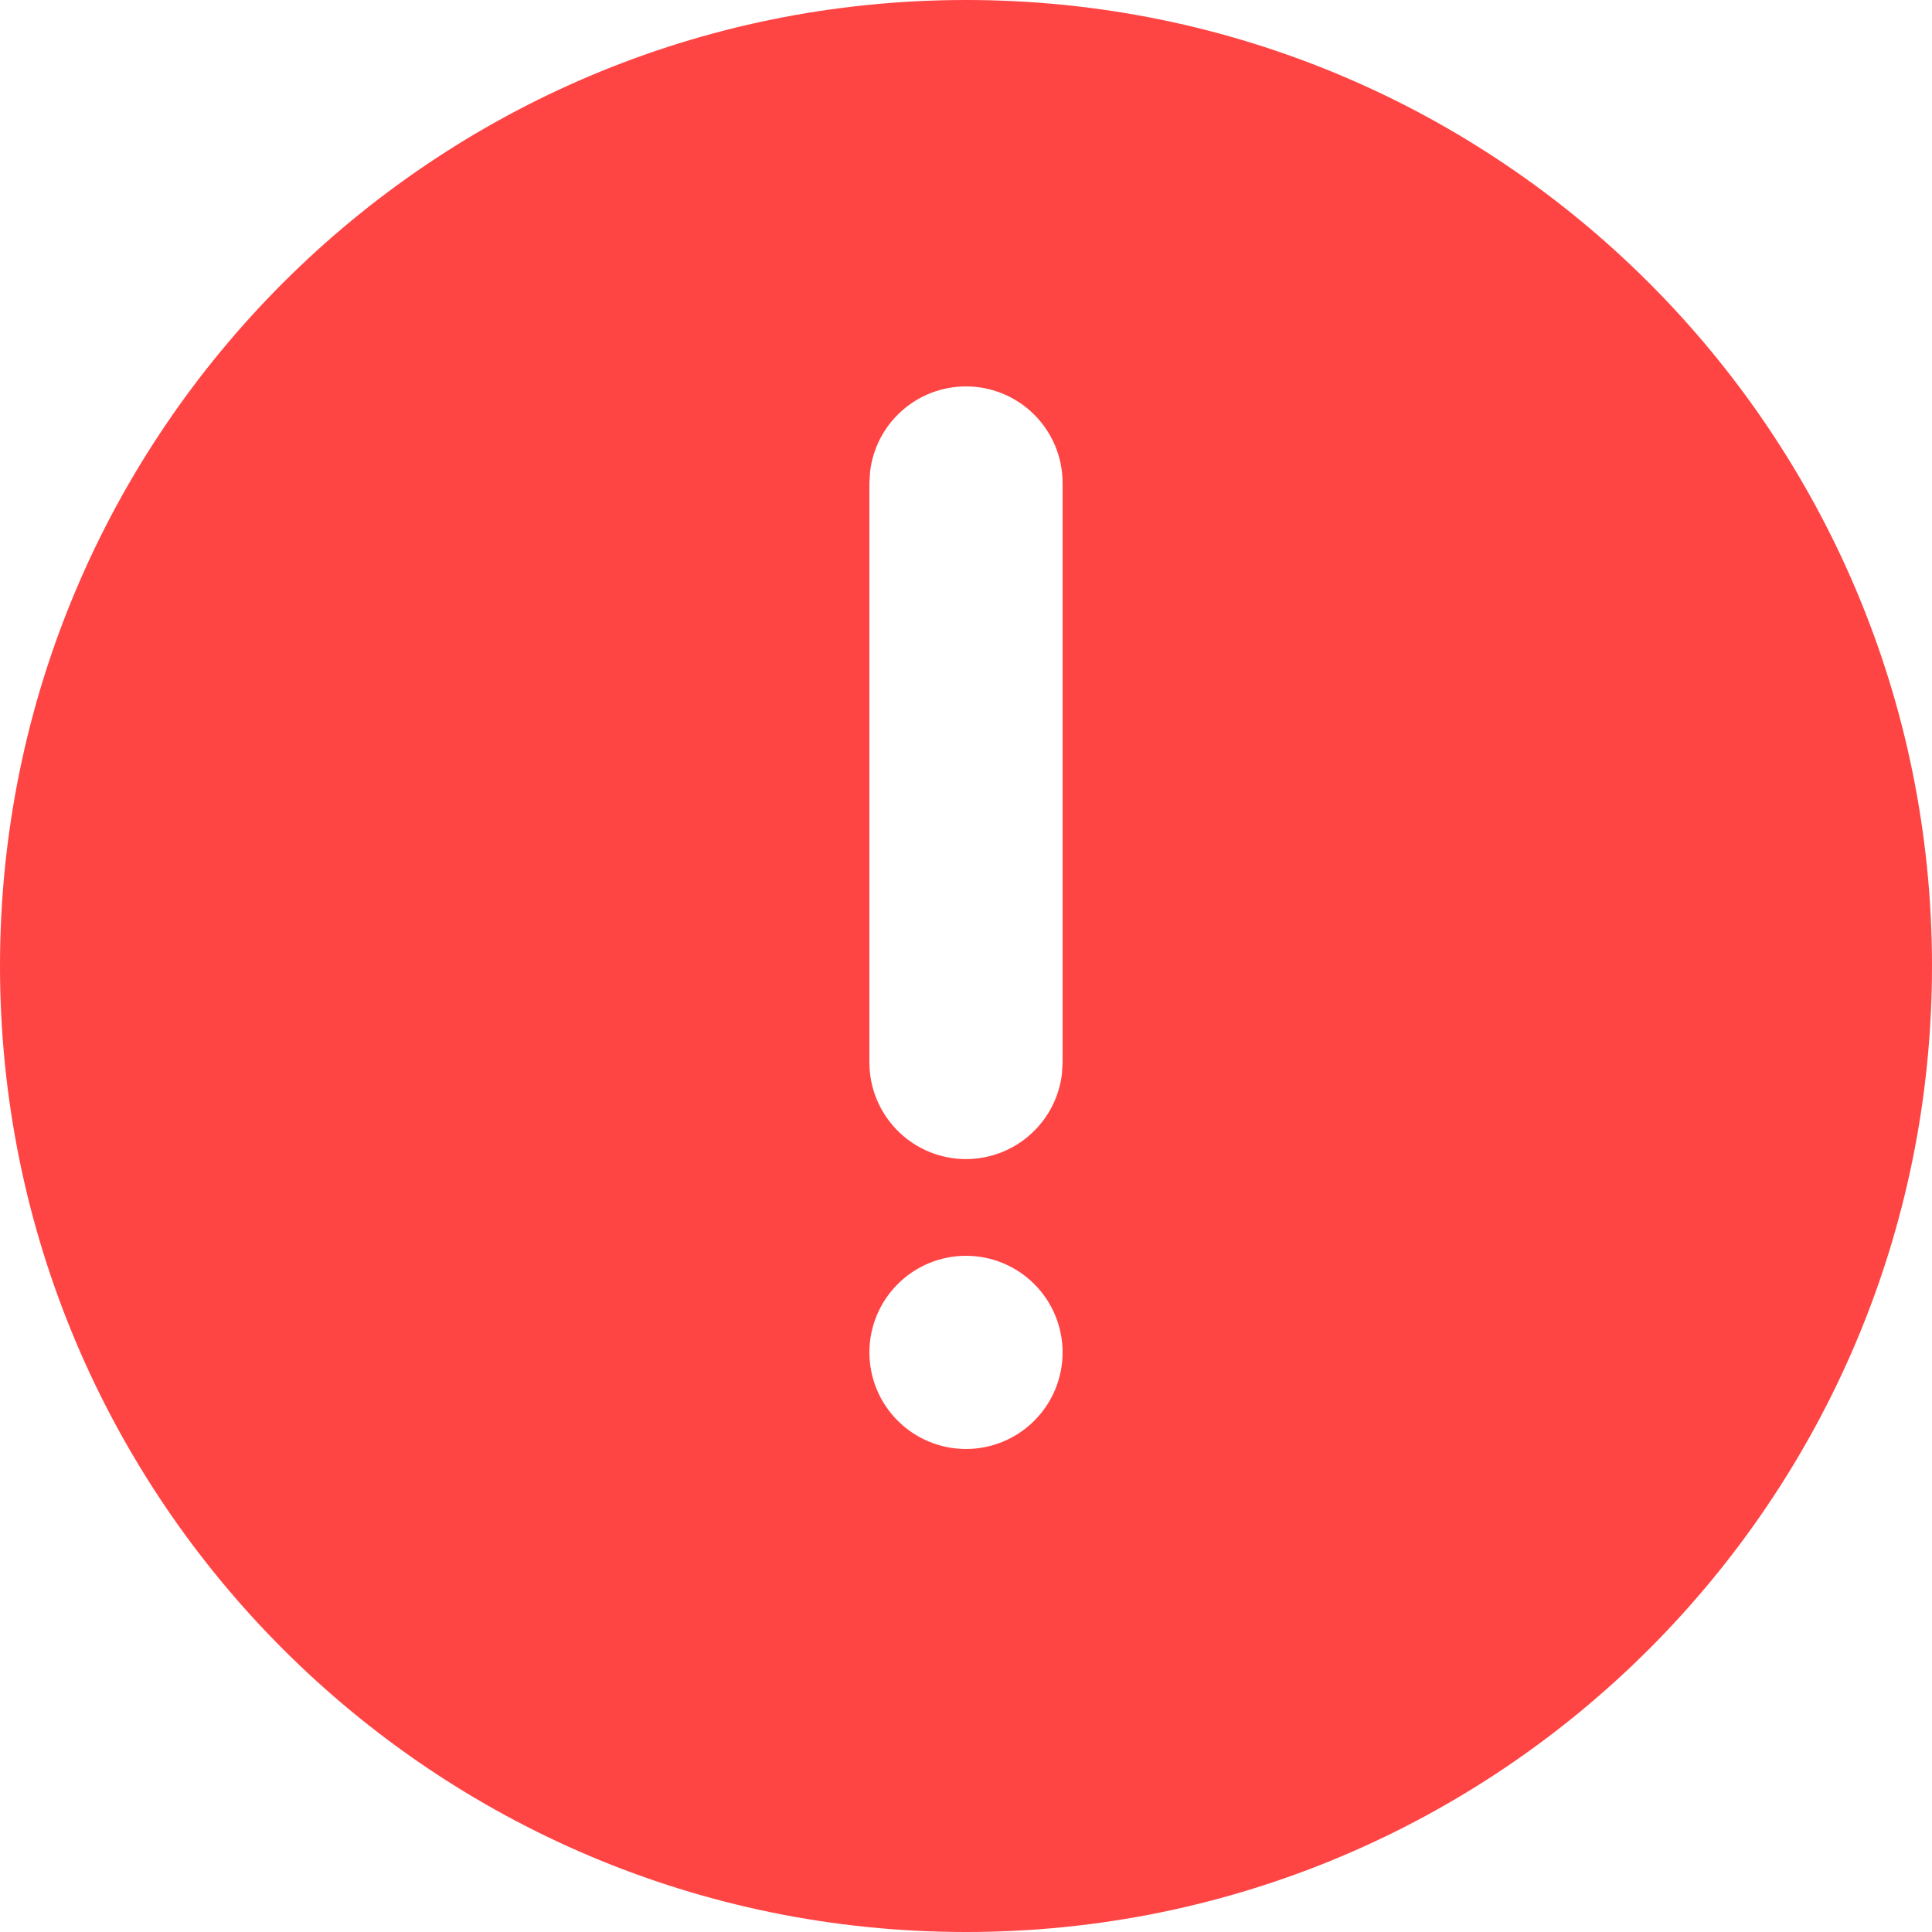 <svg width="60" height="60" viewBox="0 0 60 60" fill="none" xmlns="http://www.w3.org/2000/svg">
<path d="M30 0C46.569 0 60 13.431 60 30C60 46.569 46.569 60 30 60C13.431 60 0 46.569 0 30C0 13.431 13.431 0 30 0ZM30 39C29.204 39 28.441 39.316 27.879 39.879C27.316 40.441 27 41.204 27 42C27 42.796 27.316 43.559 27.879 44.121C28.441 44.684 29.204 45 30 45C30.796 45 31.559 44.684 32.121 44.121C32.684 43.559 33 42.796 33 42C33 41.204 32.684 40.441 32.121 39.879C31.559 39.316 30.796 39 30 39ZM30 12C29.265 12 28.556 12.27 28.007 12.758C27.458 13.246 27.107 13.919 27.021 14.649L27 15V33C27.001 33.765 27.294 34.5 27.819 35.056C28.343 35.612 29.061 35.947 29.824 35.992C30.587 36.036 31.339 35.788 31.925 35.297C32.512 34.806 32.889 34.11 32.979 33.351L33 33V15C33 14.204 32.684 13.441 32.121 12.879C31.559 12.316 30.796 12 30 12Z" fill="#FF4444"/>
</svg>
